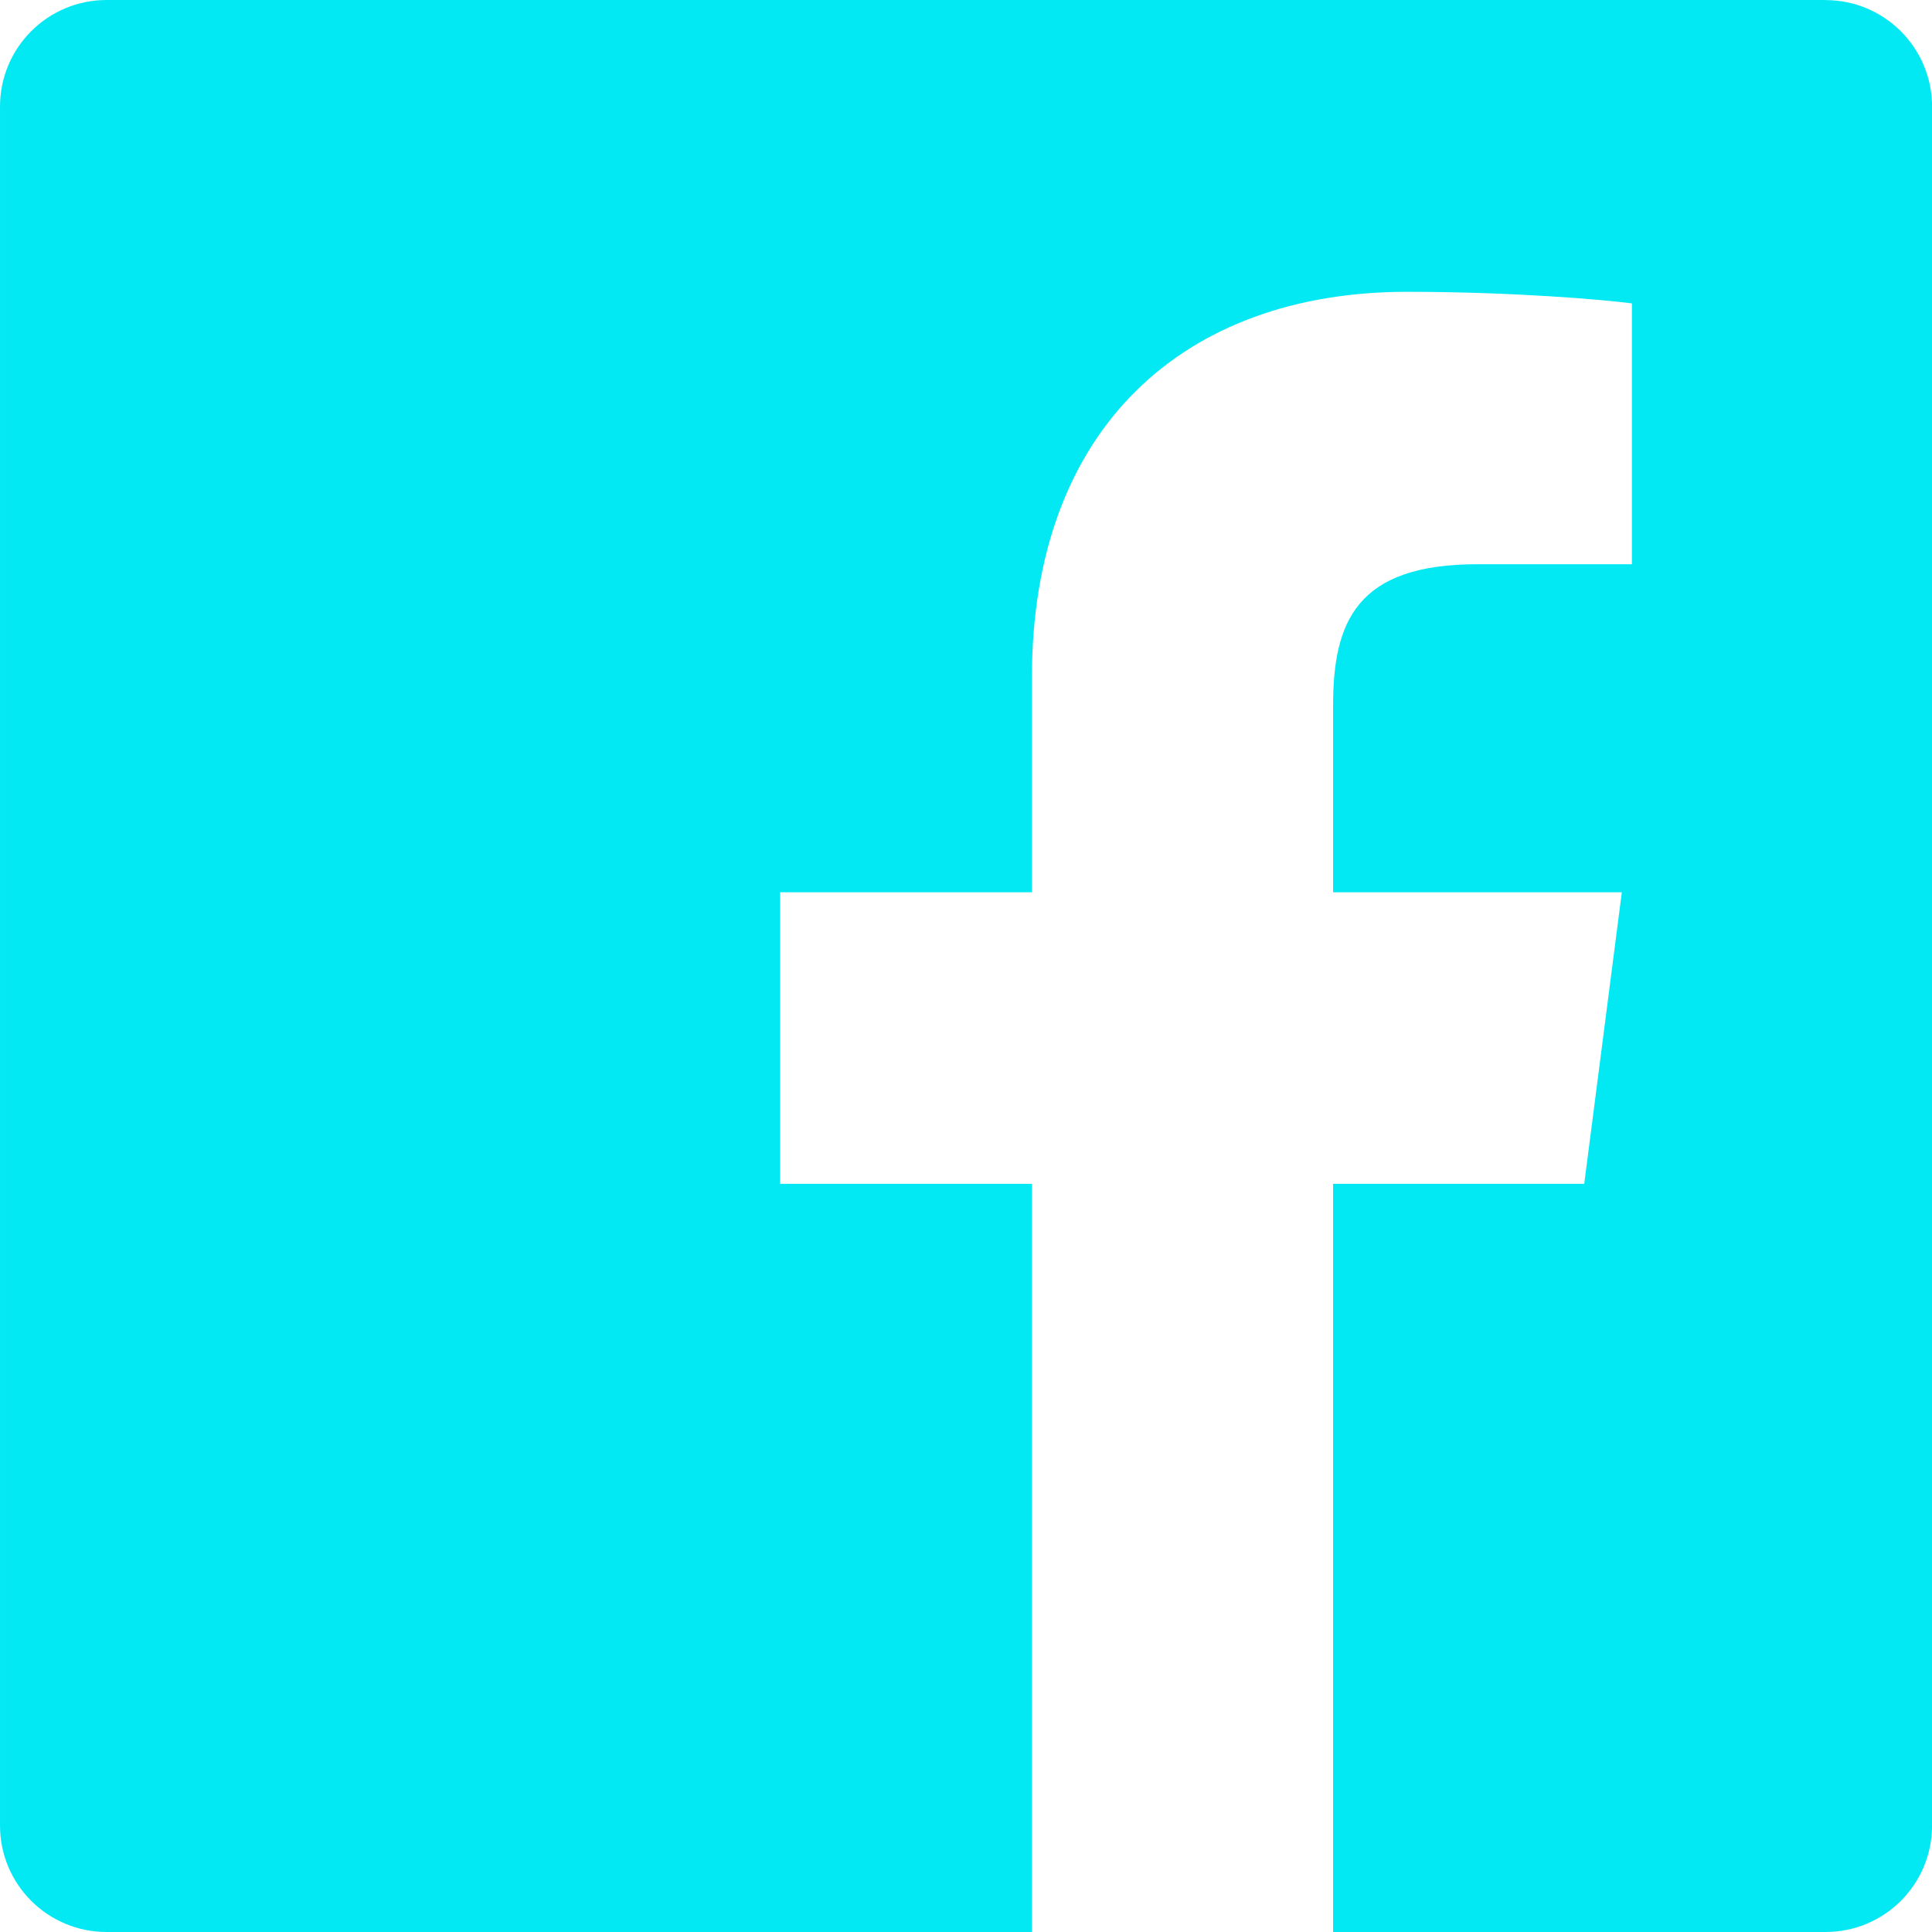 <svg xmlns="http://www.w3.org/2000/svg" width="24" height="24" viewBox="0 0 24 24" fill="#03e9f4">
  <path d="M22.675 0h-21.35c-.733 0-1.325.592-1.325 1.325v21.351c0 .733.592 1.324 1.325 1.324h11.494v-9.294h-3.128v-3.622h3.128v-2.672c0-3.097 1.892-4.787 4.658-4.787 1.325 0 2.463.099 2.795.144v3.24h-1.918c-1.504 0-1.794.714-1.794 1.761v2.314h3.587l-.467 3.622h-3.12v9.294h6.116c.733 0 1.325-.591 1.325-1.324v-21.35c0-.733-.592-1.325-1.325-1.325z"/>
</svg>

